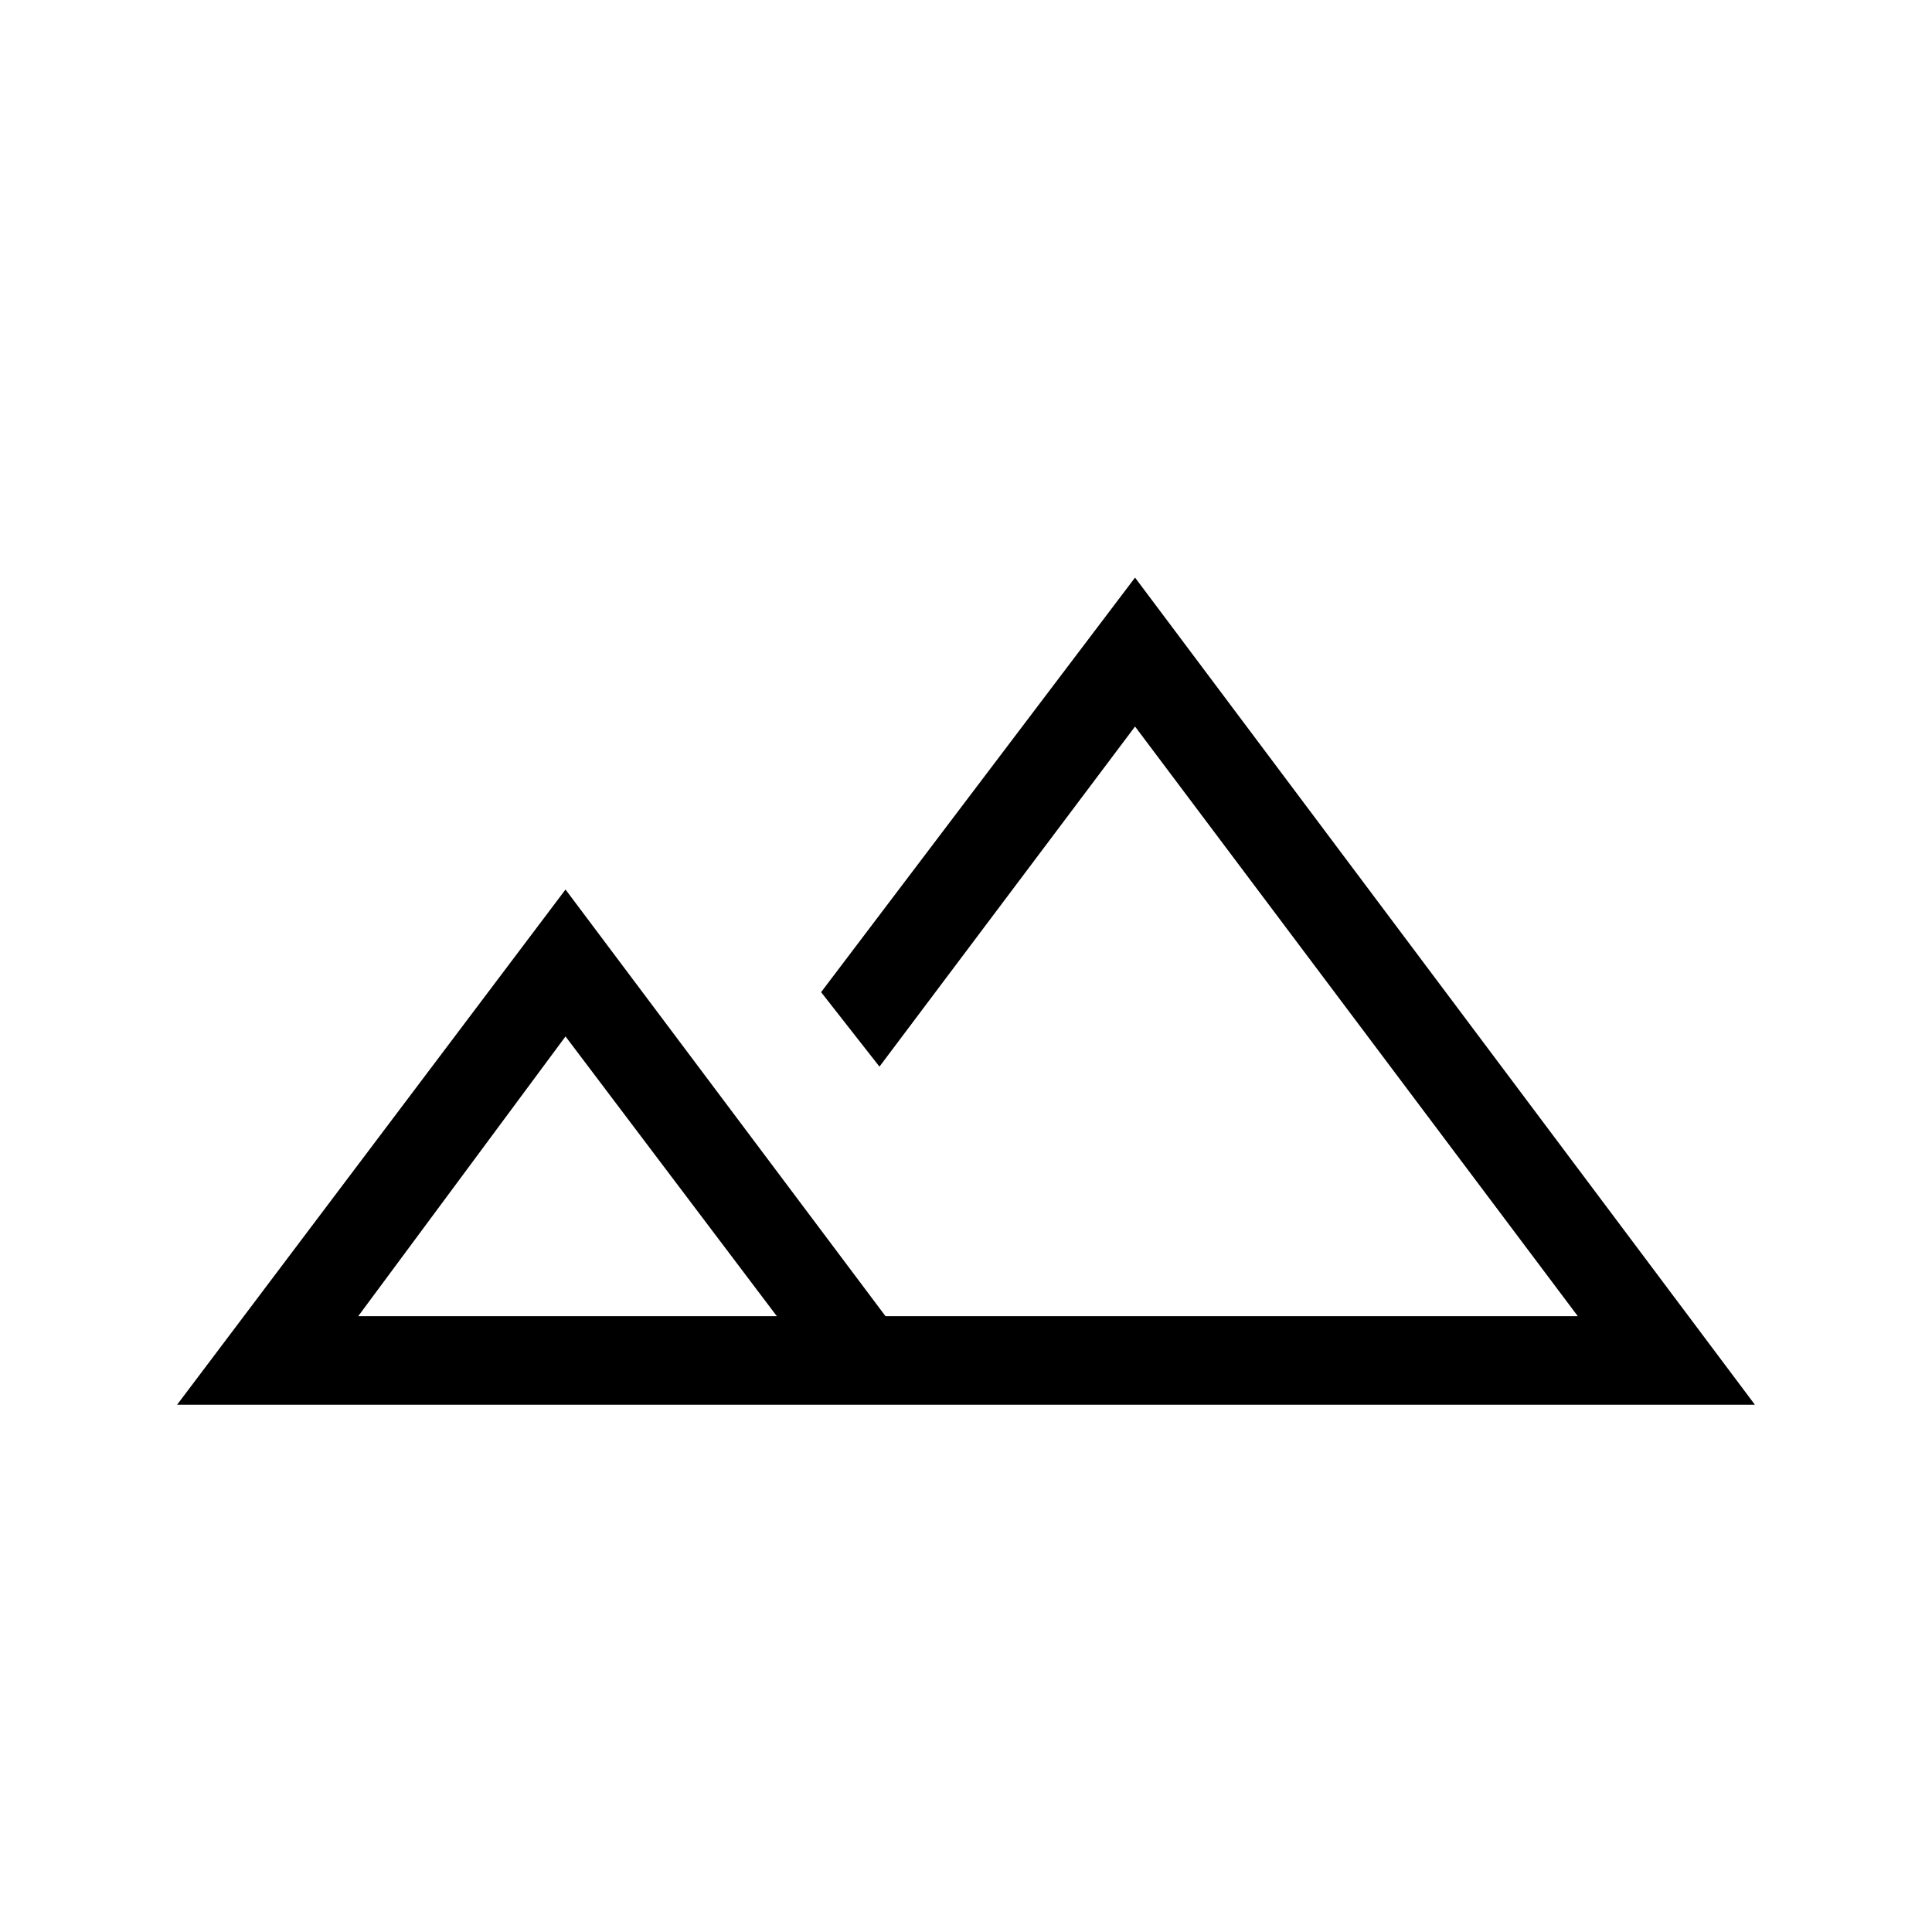 <svg xmlns="http://www.w3.org/2000/svg" height="48" width="48"><path d="m4.4 34.9 9.65-12.8L22 32.7h17.2l-11-14.65-6.35 8.45-1.45-1.85 7.8-10.3L43.6 34.9Zm22.1-2.2Zm-17.6 0h10.4l-5.25-6.95Zm0 0h10.4Z"/></svg>